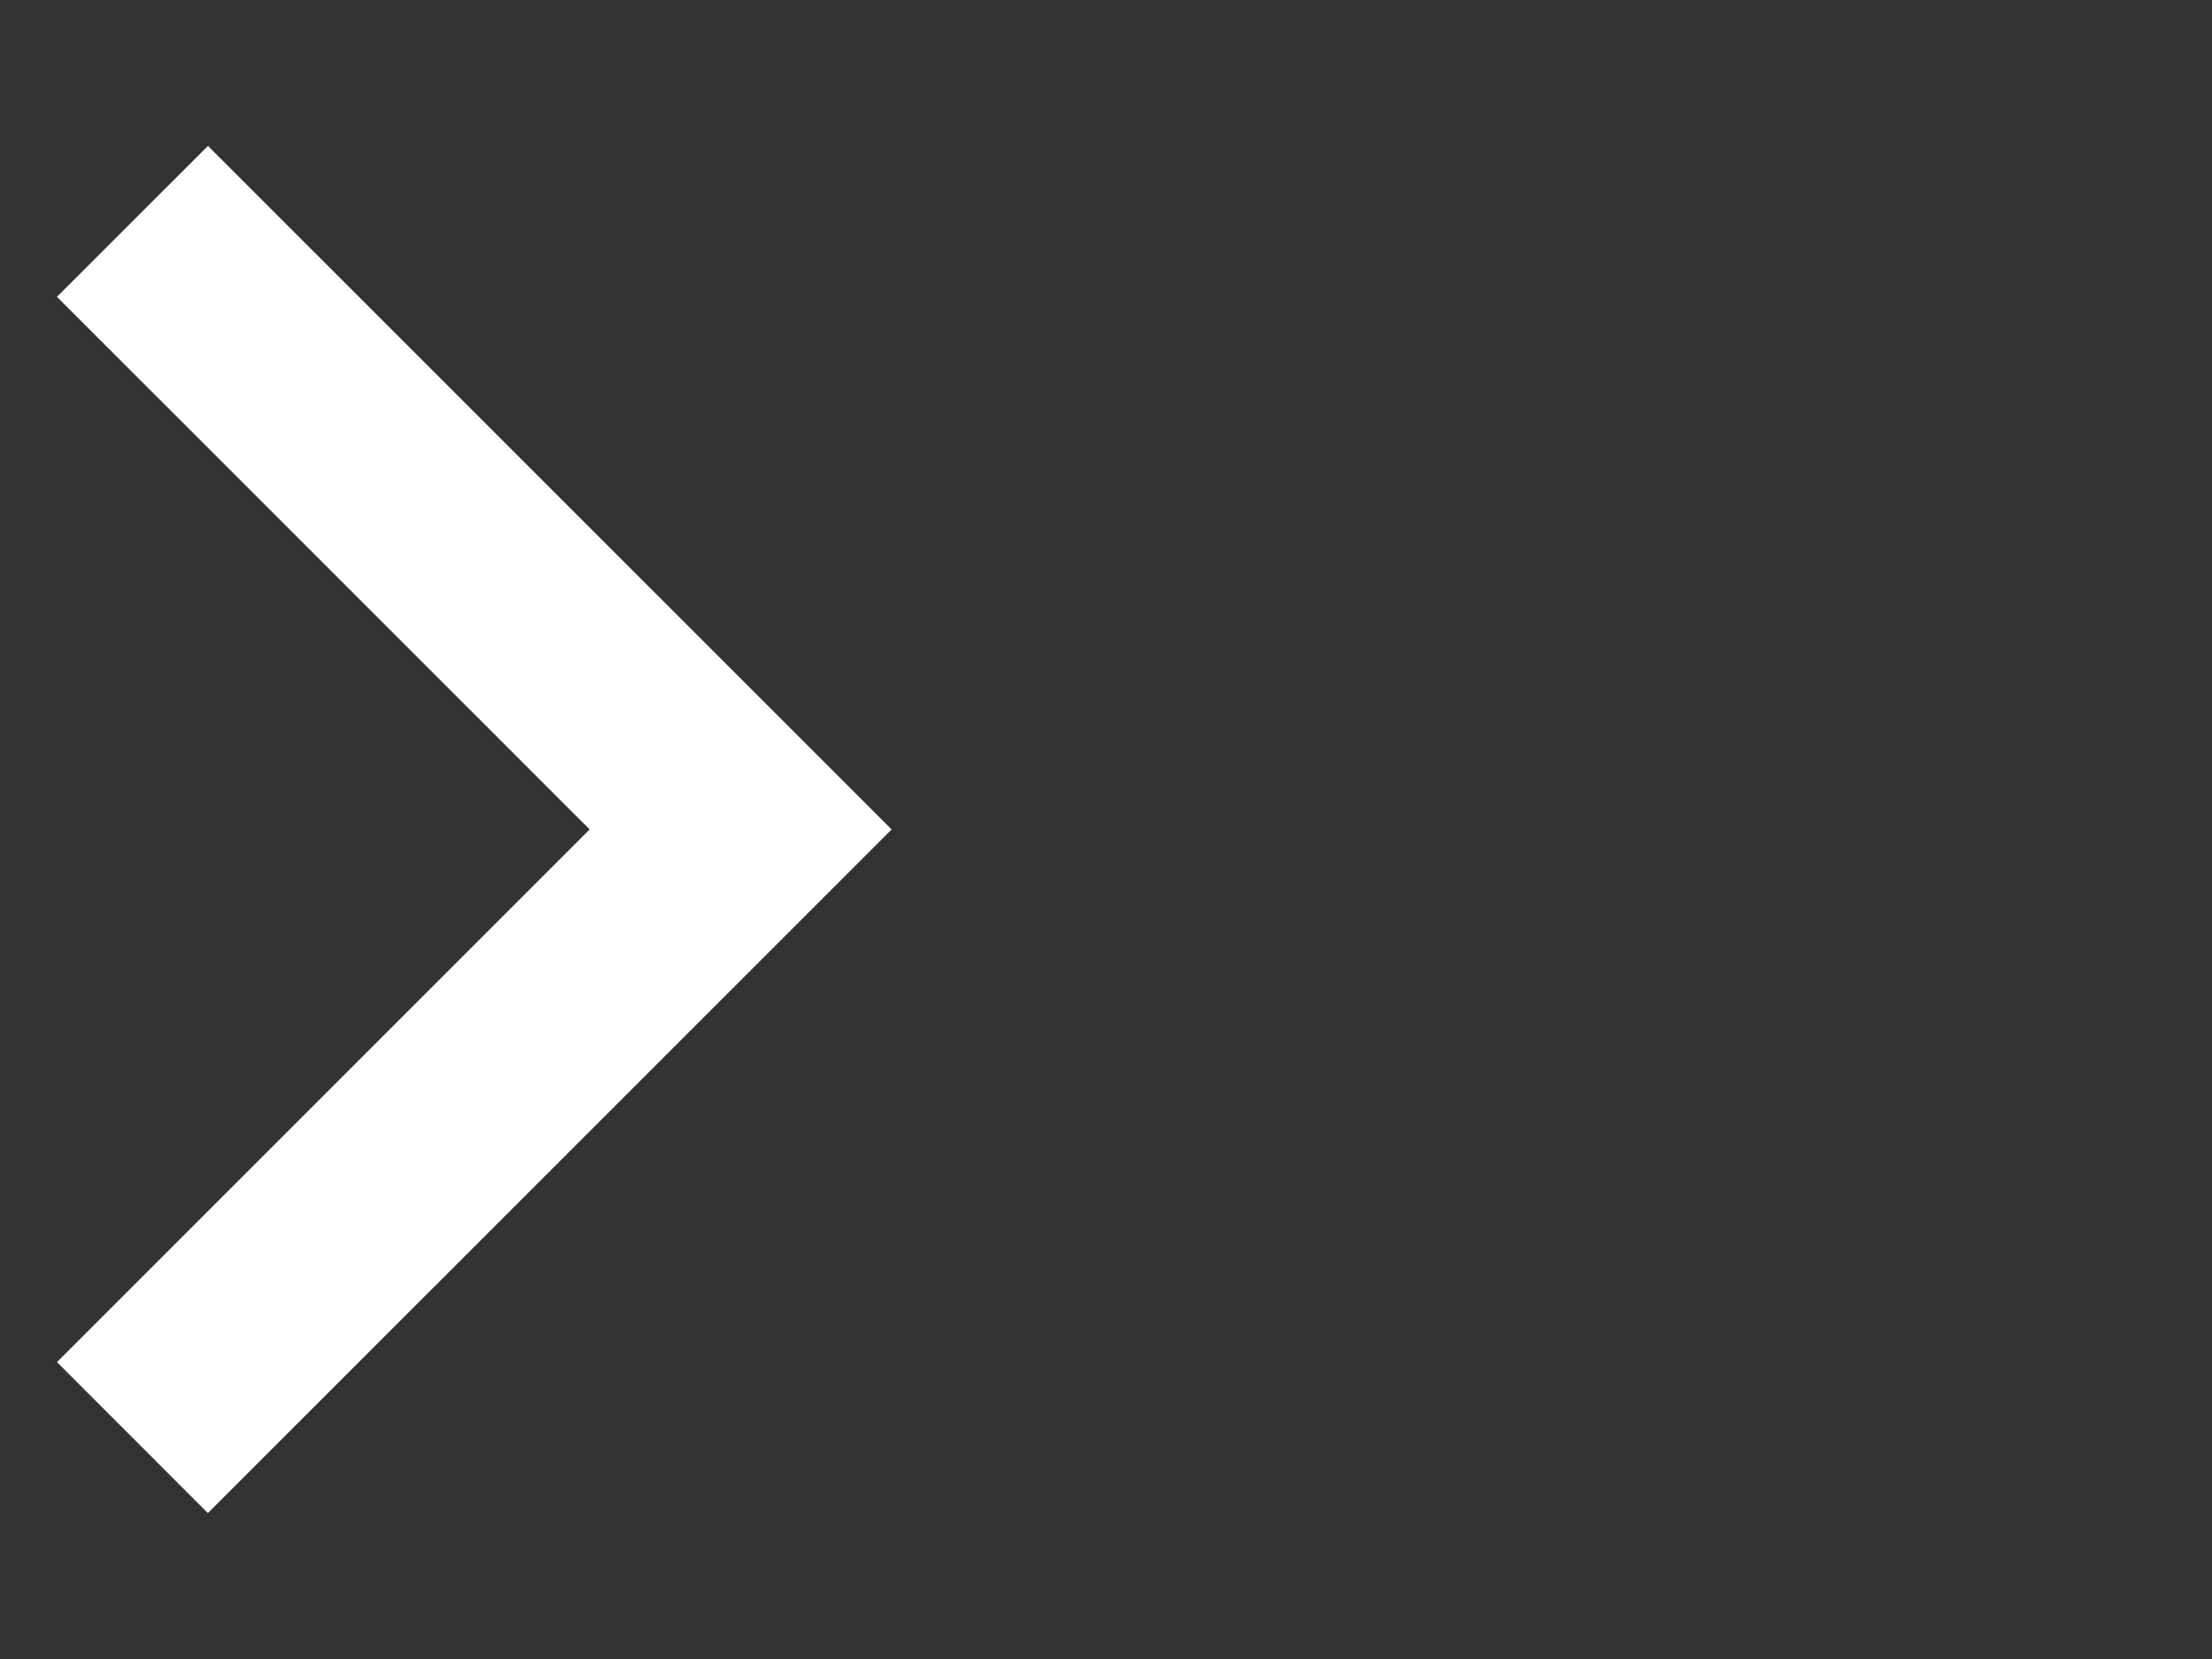 <?xml version="1.0" encoding="utf-8"?>
<!-- Generator: Adobe Illustrator 16.0.0, SVG Export Plug-In . SVG Version: 6.00 Build 0)  -->
<!DOCTYPE svg PUBLIC "-//W3C//DTD SVG 1.1//EN" "http://www.w3.org/Graphics/SVG/1.1/DTD/svg11.dtd">
<svg version="1.1" id="图层_1" xmlns="http://www.w3.org/2000/svg" xmlns:xlink="http://www.w3.org/1999/xlink" x="0px" y="0px"
	 width="22.677px" height="17.009px" viewBox="0 0 22.677 17.009" enable-background="new 0 0 22.677 17.009" xml:space="preserve">
<rect x="0" y="0" width="22.677" height="17.009" fill="#333333" stroke="none"/>
<polygon fill="#FFFFFF" points="9.14,8.504 9.14,8.503 9.14,8.503 2.132,1.496 0.584,3.043 6.045,8.503 0.584,13.964 2.131,15.512 
	"/>
</svg>
